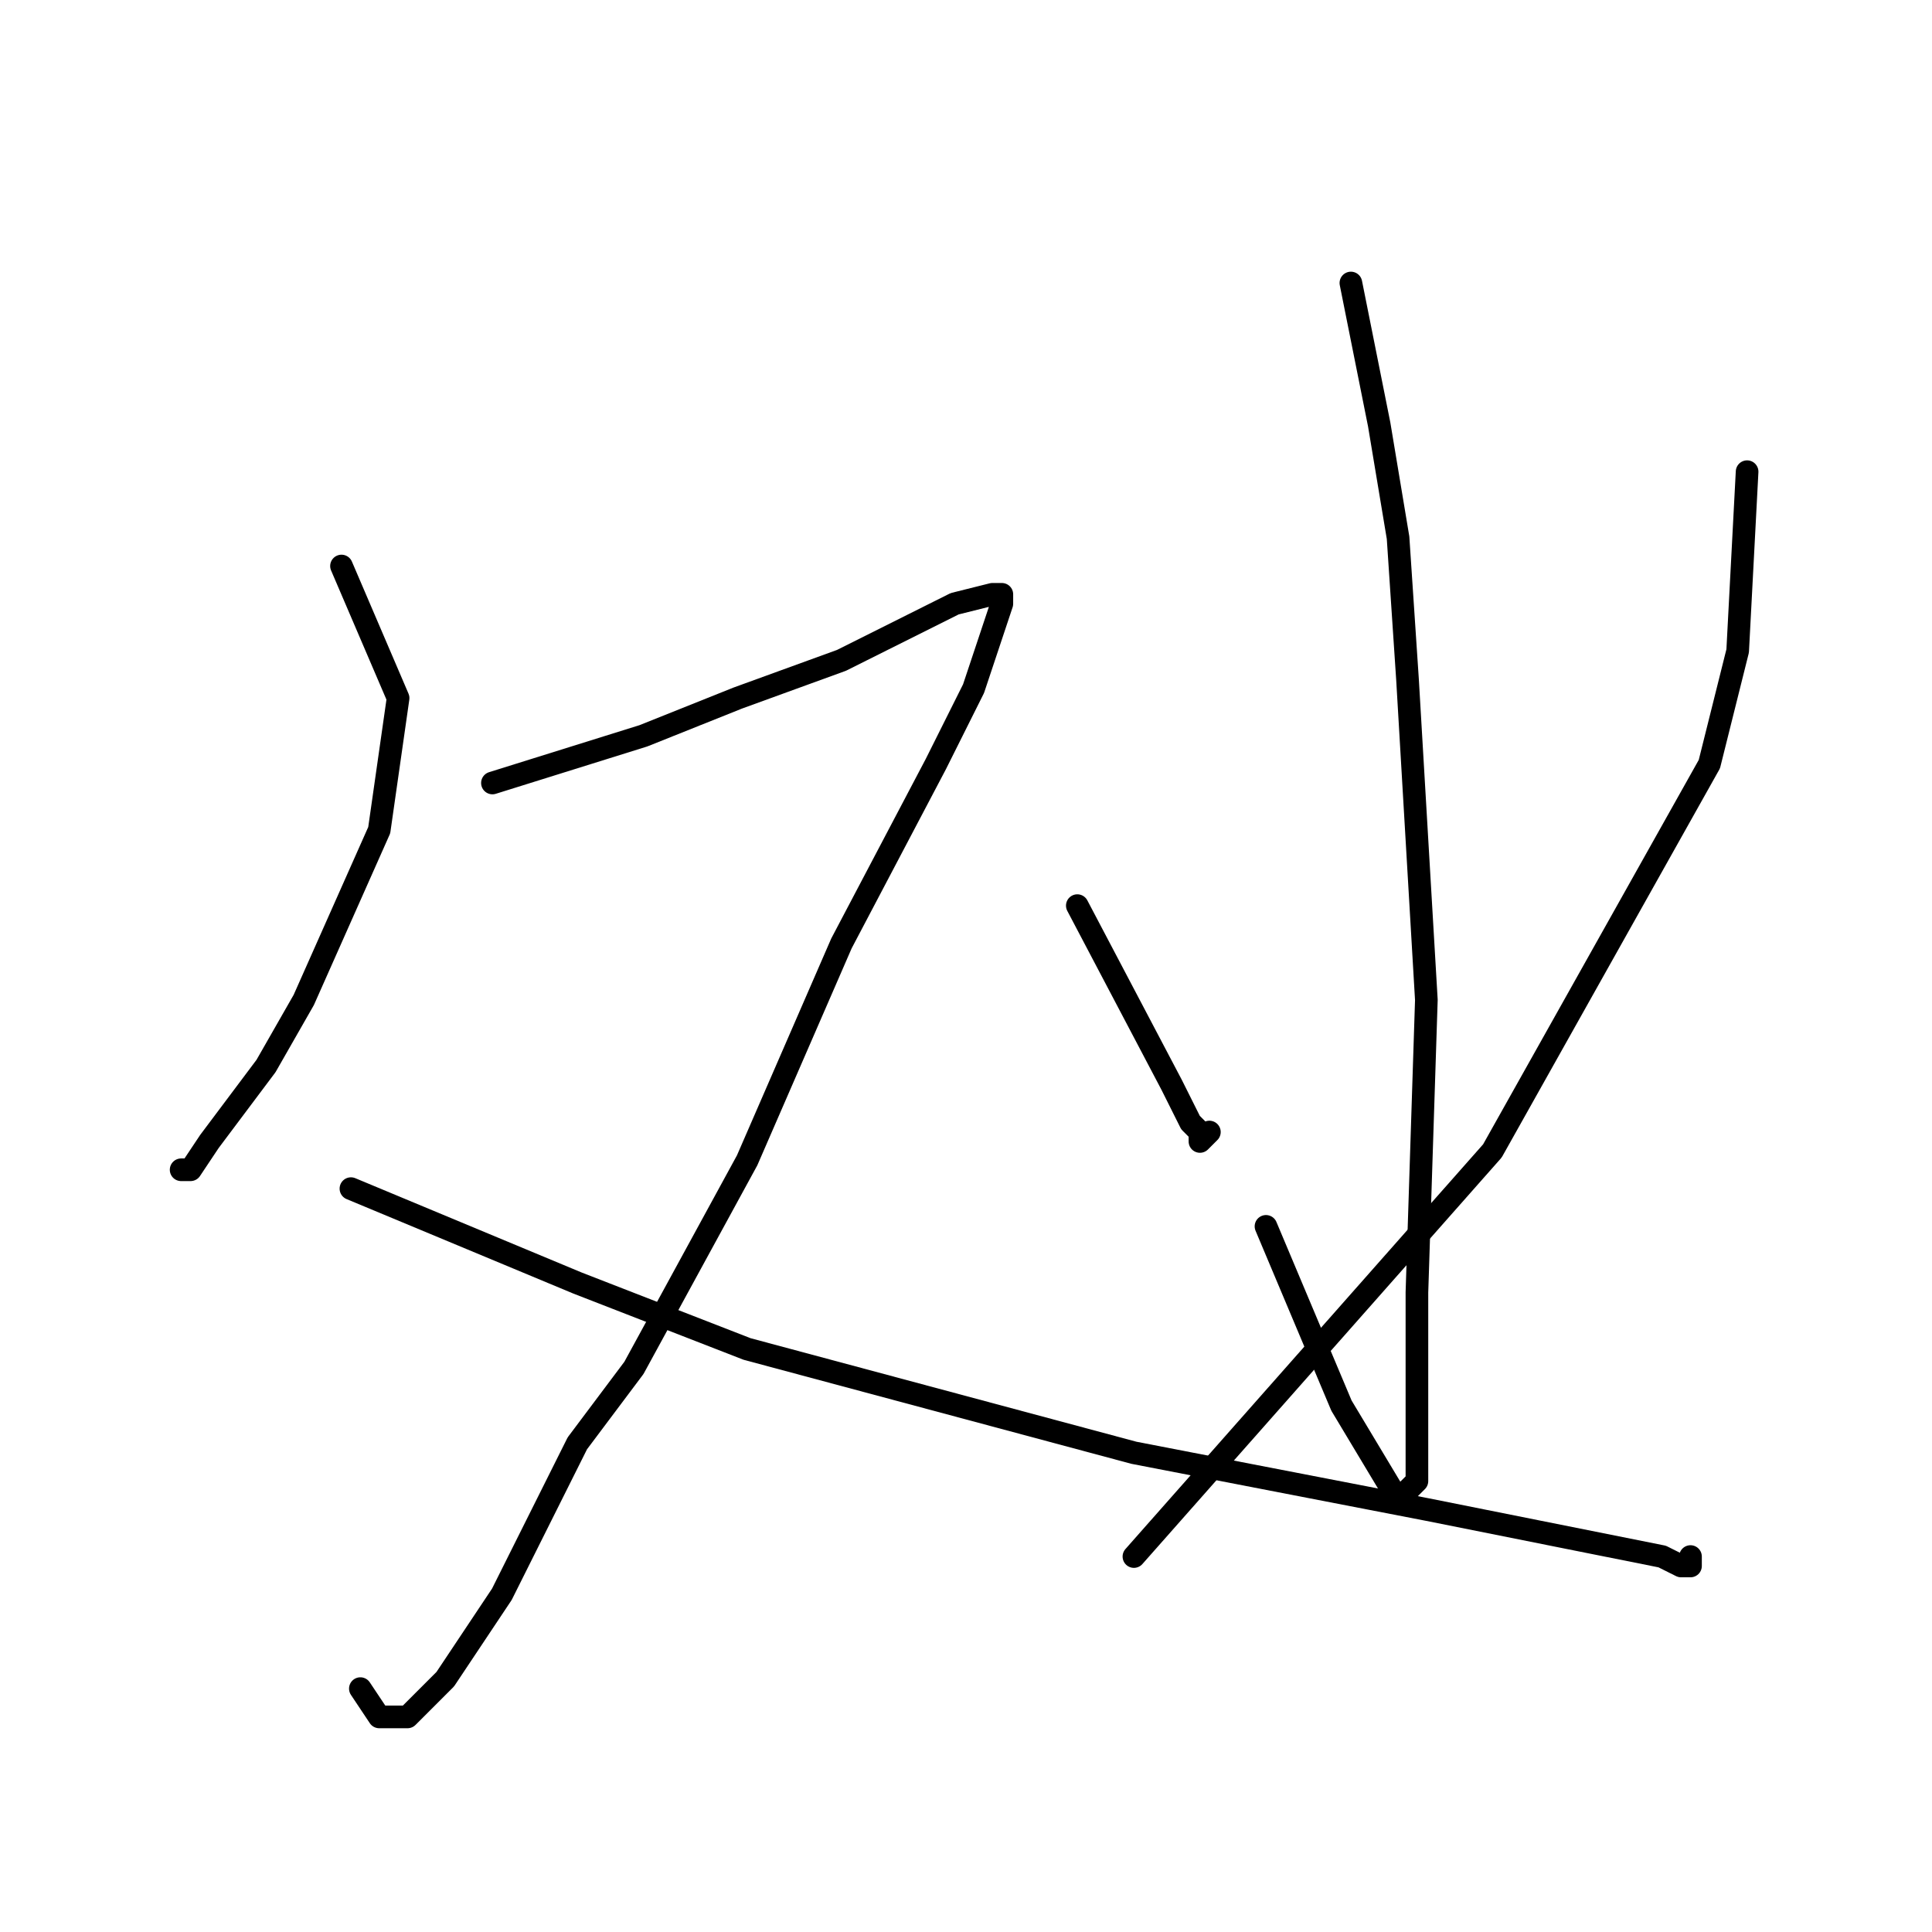 <?xml version="1.0" standalone="no"?>
    <svg width="256" height="256" xmlns="http://www.w3.org/2000/svg" version="1.1">
    <polyline stroke="black" stroke-width="3" stroke-linecap="round" fill="transparent" stroke-linejoin="round" points="45.25 75 52.75 92.5 50.25 110 40.25 132.5 35.25 141.25 27.75 151.25 25.25 155 24 155 24 155 " />
        <polyline stroke="black" stroke-width="3" stroke-linecap="round" fill="transparent" stroke-linejoin="round" points="65.25 103.75 85.25 97.5 97.75 92.5 111.5 87.5 126.5 80 131.5 78.75 132.75 78.75 132.75 80 129 91.25 124 101.25 111.5 125 99 153.75 84 181.25 76.5 191.25 66.5 211.25 59 222.5 54 227.5 52.75 227.5 50.25 227.5 47.75 223.75 47.75 223.75 " />
        <polyline stroke="black" stroke-width="3" stroke-linecap="round" fill="transparent" stroke-linejoin="round" points="46.5 157.5 76.5 170 99 178.75 150.25 192.5 189 200 207.75 203.75 214 205 220.25 206.25 222.75 207.5 224 207.5 224 206.25 224 206.25 " />
        <polyline stroke="black" stroke-width="3" stroke-linecap="round" fill="transparent" stroke-linejoin="round" points="179 37.5 182.75 56.25 185.25 71.25 186.5 90 189 132.5 187.75 171.25 187.75 188.75 187.75 192.5 187.75 196.25 186.5 197.5 185.25 198.75 177.75 186.25 167.75 162.5 167.75 162.5 " />
        <polyline stroke="black" stroke-width="3" stroke-linecap="round" fill="transparent" stroke-linejoin="round" points="142.75 120 155.25 143.75 157.75 148.75 159 150 159 151.25 160.25 150 160.25 150 " />
        <polyline stroke="black" stroke-width="3" stroke-linecap="round" fill="transparent" stroke-linejoin="round" points="231.5 62.5 230.25 86.25 226.5 101.25 197.75 152.5 150.25 206.25 150.25 206.25 " />
        </svg>